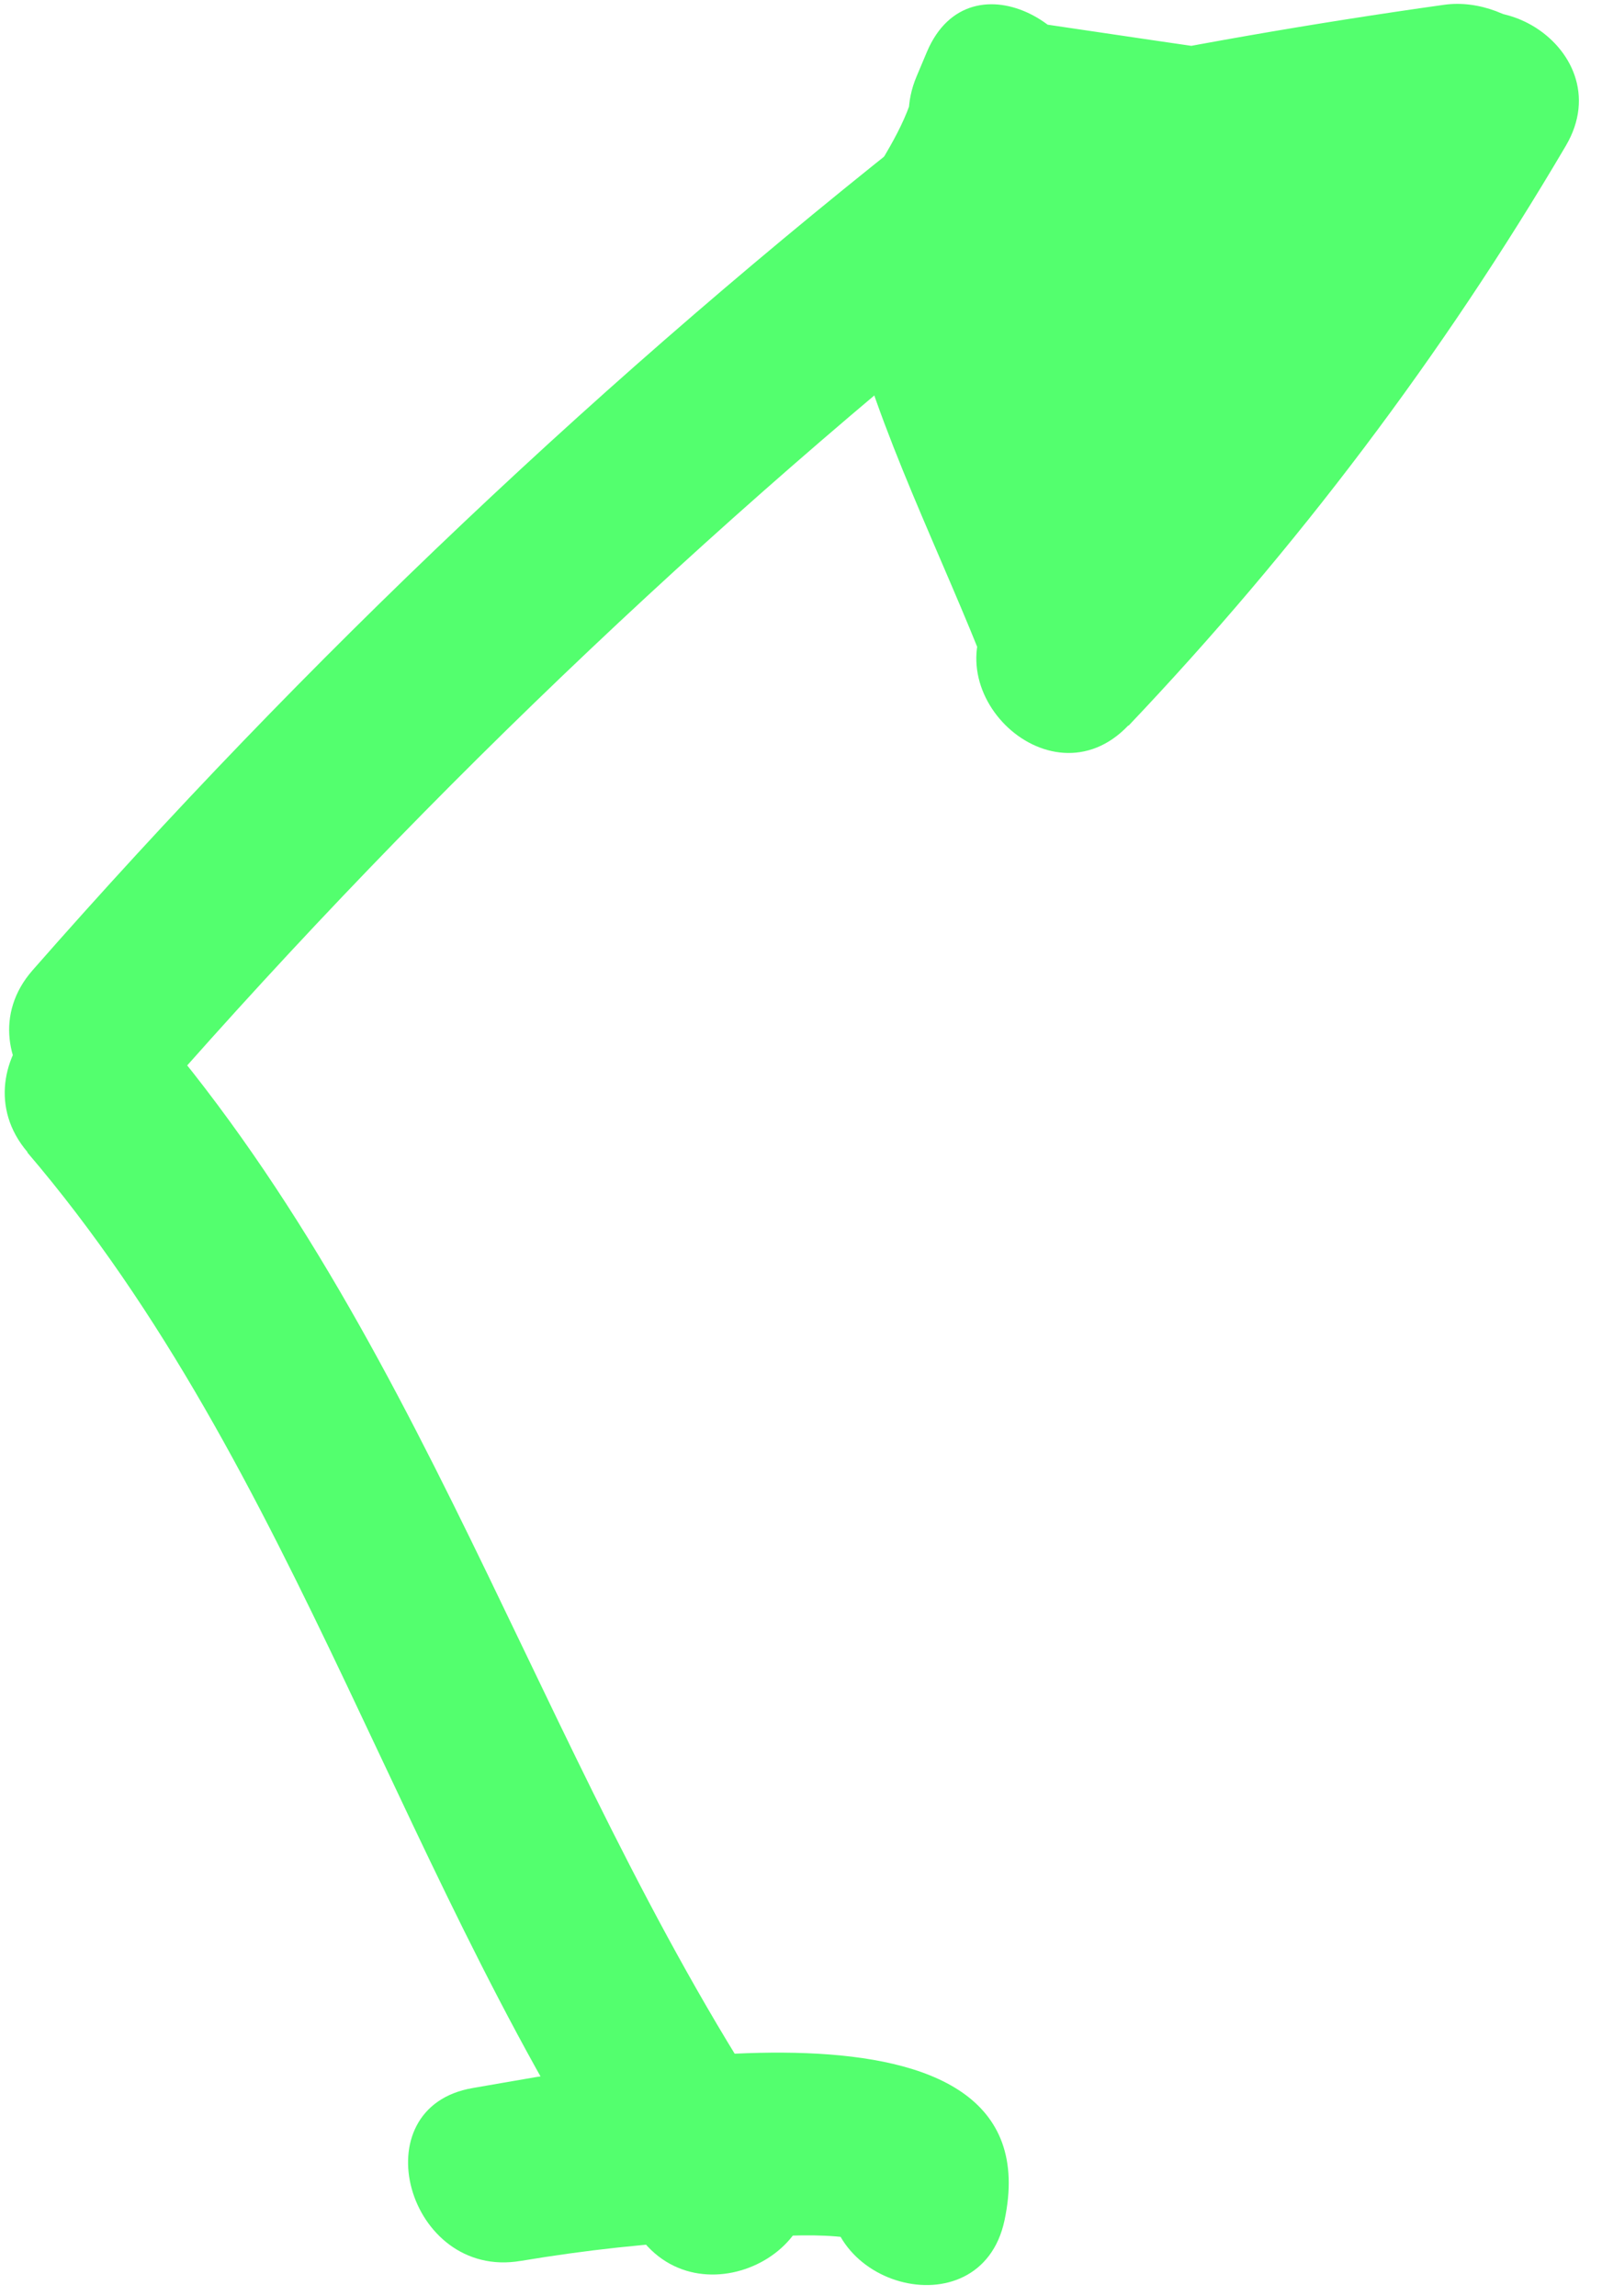 <svg width="67" height="96" viewBox="0 0 67 96" fill="none" xmlns="http://www.w3.org/2000/svg">
<path d="M6.66 45.87C18.11 32.82 30.7 20.9 44.37 10.19C48.17 7.21 42.82 1.94 39.07 4.89C25.41 15.6 12.81 27.52 1.36 40.57C-1.81 44.19 3.47 49.51 6.66 45.87Z" fill="#53FF6E"/>
<path d="M44.81 6.97L45.24 5.95L38.39 3.061C37.79 6.811 34.39 8.47 35.46 12.86C36.72 18.04 39.41 23.23 41.33 28.21C42.64 31.6 47.37 31.93 48.56 28.21C51.41 19.32 59.45 13.21 64.63 5.71C66.72 2.68 63.27 -0.2 60.4 0.2C54.91 0.97 49.47 1.921 44.05 3.051L46.04 10.28C47.04 9.96 48.04 9.92 49.05 10.15C53.62 10.65 53.6 4.23 50.05 2.78C47.9 1.91 45.83 1.34 43.54 1L41.55 8.23C44.71 8.69 47.87 9.15 51.02 9.62V2.39C46.1 3.8 42.57 7.35 41.35 12.34C40.43 16.09 44.84 18.451 47.62 15.991C49.36 14.45 50.39 12.68 51.03 10.45C52.04 6.89 47.36 4.081 44.76 6.801C42.7 8.961 40.74 11.85 41.04 14.98C41.21 16.81 42.12 17.93 43.79 18.6C48.17 20.35 52.41 14.92 54.06 11.57C56.18 7.25 50.24 3.71 47.58 7.78C45.98 10.23 44.88 12.76 44.14 15.59C42.92 20.26 50.15 22.26 51.37 17.58C51.95 15.34 52.8 13.491 54.05 11.56L47.57 7.77C47.46 7.98 45.3 11.17 45.77 11.35L48.52 14.97C48.59 13.79 49.1 12.83 50.05 12.09L43.78 8.44C43.64 9.42 43.15 10.161 42.3 10.671L48.57 14.32C49.18 11.84 50.54 10.31 53 9.61C56.28 8.67 56.85 2.94 53 2.38C49.84 1.92 46.68 1.46 43.53 0.99C38.81 0.3 36.77 7.52 41.54 8.22C43.84 8.56 45.9 9.12 48.05 10.001L49.05 2.63C47.28 2.44 45.77 2.61 44.04 3.03C39.33 4.19 41.34 11.241 46.03 10.261C51.45 9.13 56.9 8.181 62.38 7.41L58.15 1.9C52.47 10.13 44.47 16.38 41.32 26.2H48.55C46.94 22.03 45.12 17.89 43.71 13.65C42.88 11.171 42.75 10.87 44.07 8.77C44.83 7.56 45.39 6.461 45.62 5.051C46.23 1.261 40.58 -2.09 38.77 2.16L38.34 3.181C36.47 7.571 42.93 11.4 44.82 6.97H44.81Z" fill="#53FF6E"/>
<path d="M1.14 48.181C12.51 61.49 16.85 79.1 26.68 93.421C29.4 97.371 35.9 93.63 33.16 89.63C22.93 74.73 18.3 56.75 6.45 42.87C3.31 39.19 -1.97 44.52 1.15 48.17L1.14 48.181Z" fill="#53FF6E"/>
<path d="M21.78 94.531C24.47 94.081 27.17 93.781 29.9 93.661C32.06 93.561 35.07 93.131 37.1 93.971L34.86 92.251L35.33 92.961L34.95 90.071L34.78 90.851C33.77 95.561 41 97.571 42.01 92.841C44.23 82.471 25.11 86.401 19.78 87.301C15.03 88.101 17.04 95.331 21.77 94.531H21.78Z" fill="#53FF6E"/>
<path d="M47.19 27.561L51.37 23.761C52.82 22.441 52.81 19.78 51.37 18.46C49.81 17.03 47.62 17.05 46.07 18.46L41.89 22.261C40.44 23.581 40.45 26.241 41.89 27.561C43.45 28.991 45.64 28.971 47.19 27.561Z" fill="#53FF6E"/>
<path d="M47.2 30.341C54.21 22.961 60.33 14.861 65.49 6.091C67.94 1.921 61.46 -1.859 59.01 2.301C54.16 10.541 48.48 18.101 41.89 25.031C38.56 28.531 43.86 33.841 47.19 30.331L47.2 30.341Z" fill="#53FF6E"/>
</svg>
